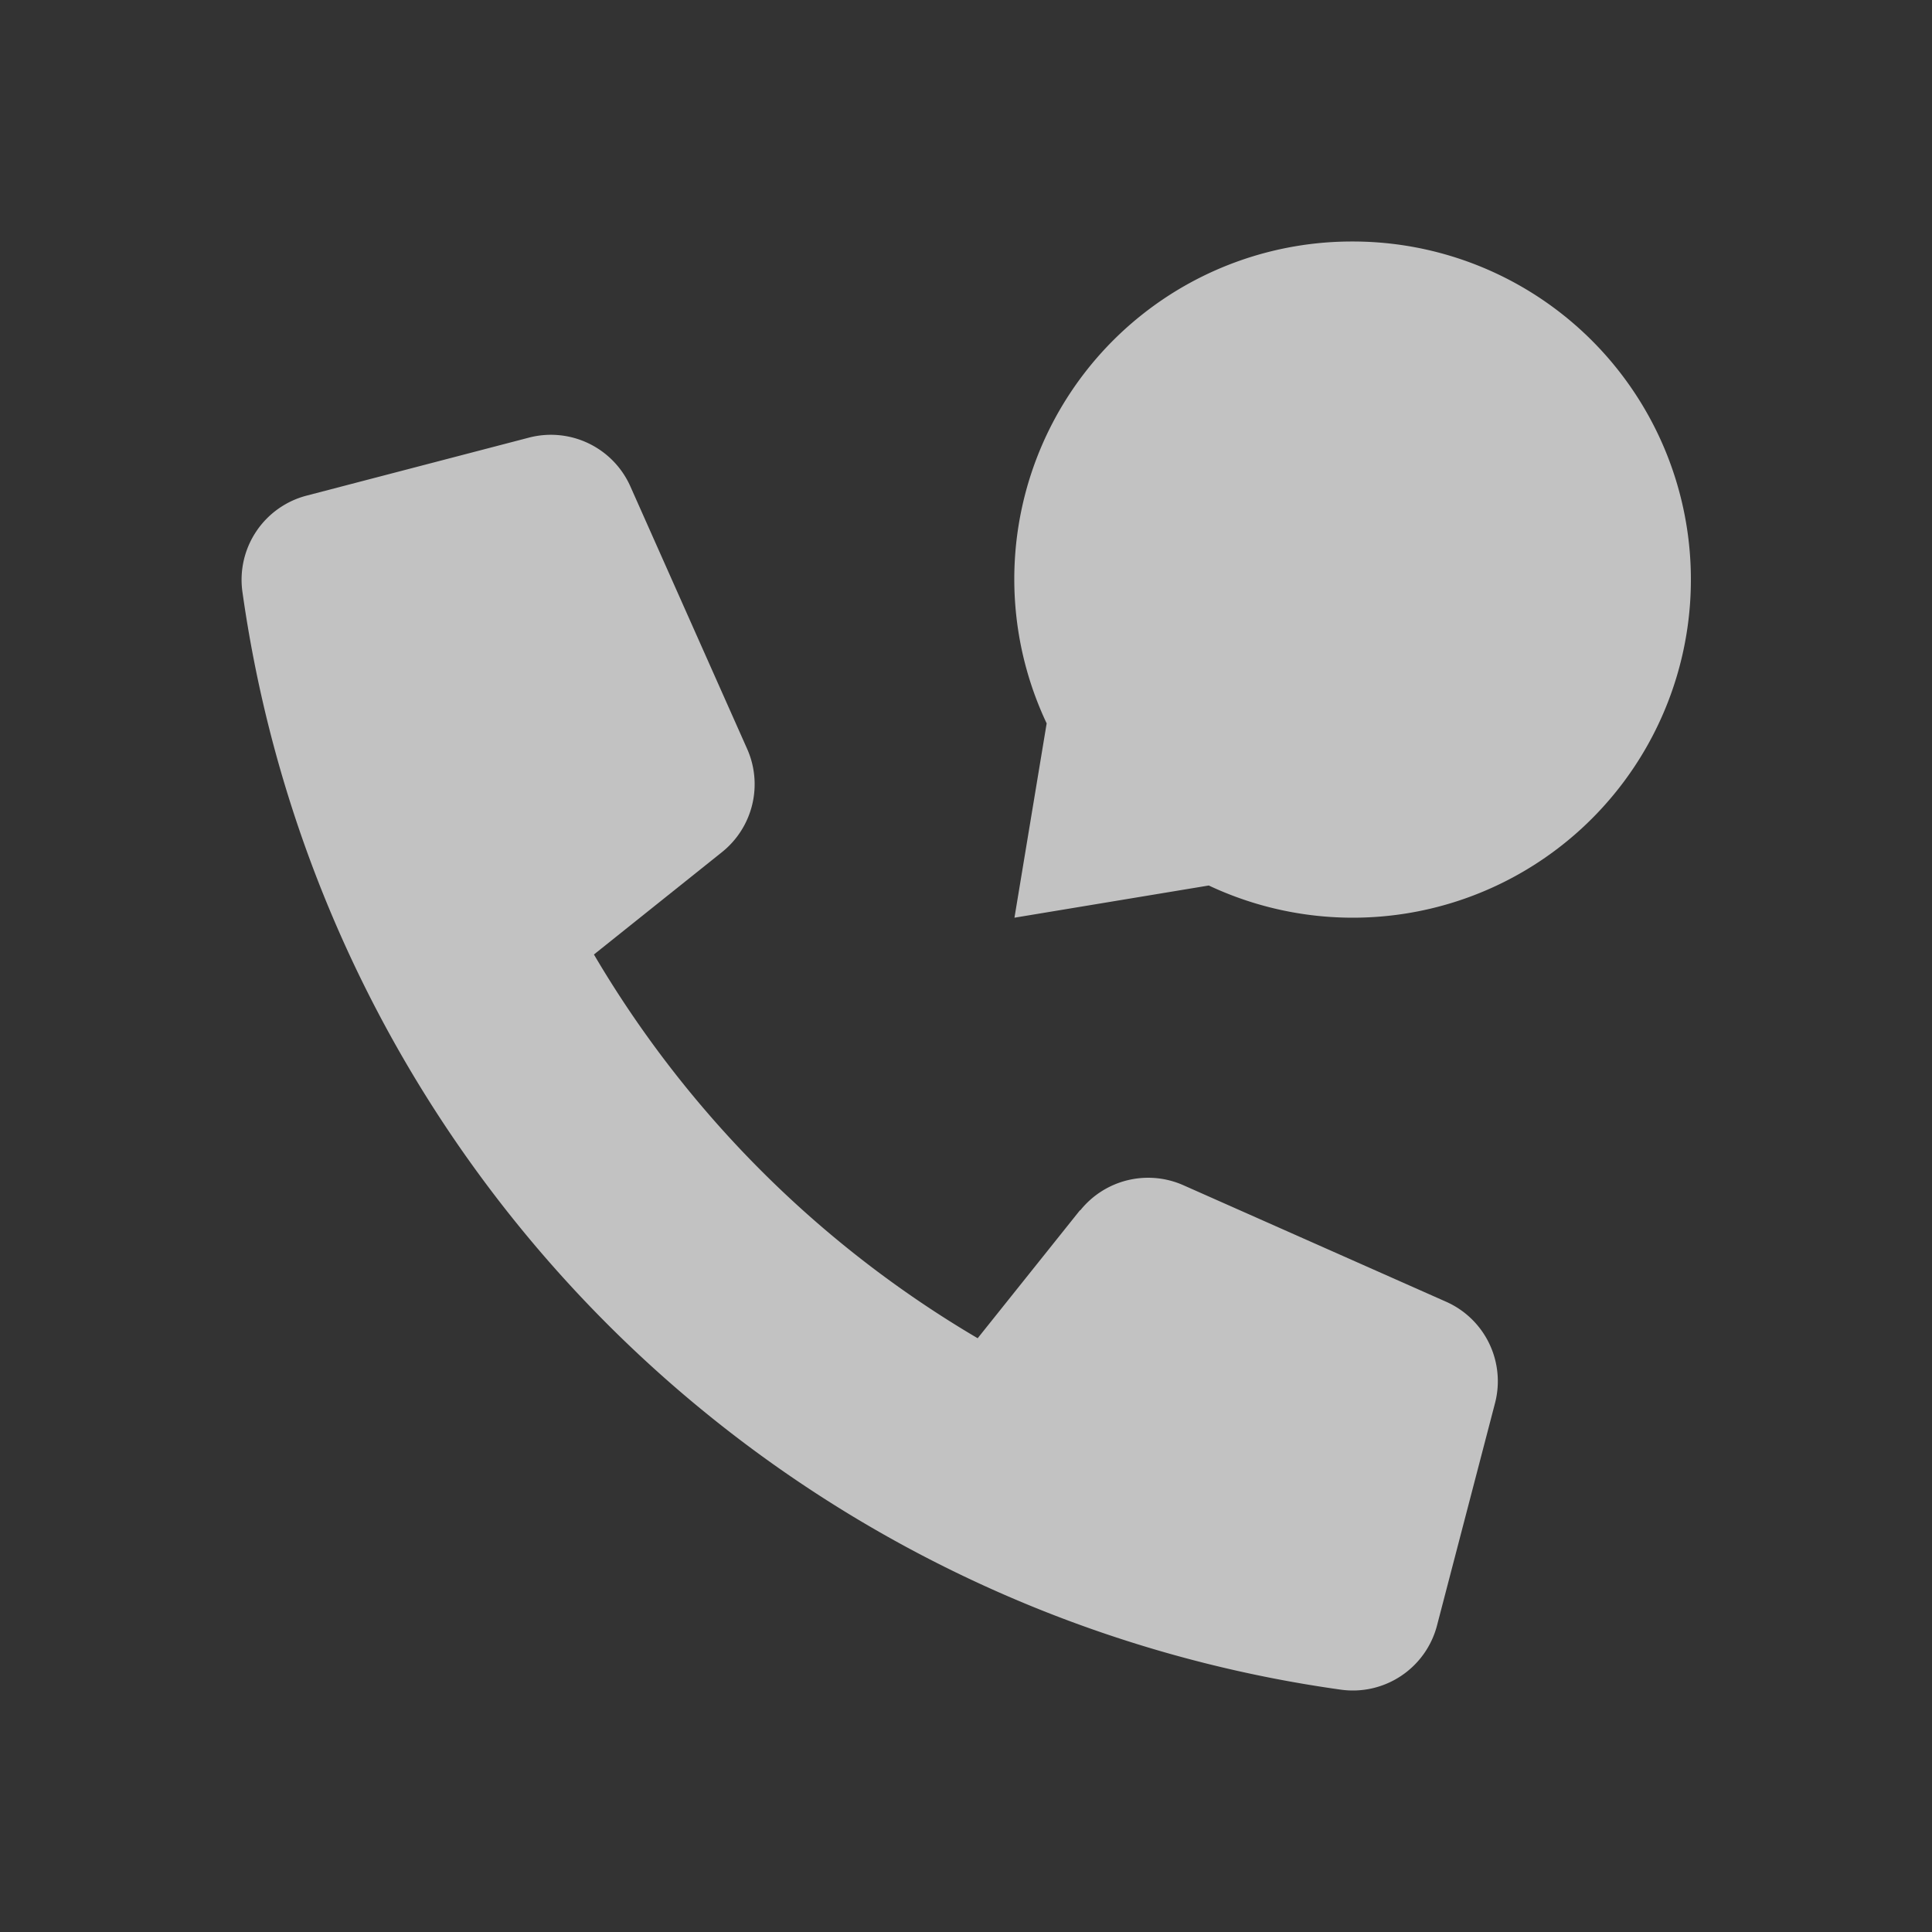 <svg xmlns="http://www.w3.org/2000/svg" width="24" height="24" viewBox="0 0 24 24">
  <rect x="0" y="0" width="24" height="24" fill="#333333" stroke="none"/>
  <g id="login_ic2" transform="translate(-277 -749)" opacity="0.7">
    <rect id="Rectangle_3850" data-name="Rectangle 3850" width="24" height="24" transform="translate(277 749)" fill="none"/>
    <g id="Group_7086" data-name="Group 7086" transform="translate(279.502 751.5)">
      <path id="Path_10234" data-name="Path 10234" d="M10.914,12.134l-1.271,1.59A13.424,13.424,0,0,1,4.876,8.957l1.59-1.271A1.08,1.08,0,0,0,6.778,6.4L5.329,3.143A1.08,1.08,0,0,0,4.07,2.536l-2.76.72a1.08,1.08,0,0,0-.8,1.2,16.02,16.02,0,0,0,13.64,13.633,1.08,1.08,0,0,0,1.2-.8l.72-2.76a1.08,1.08,0,0,0-.607-1.258L12.2,11.824a1.08,1.08,0,0,0-1.282.311Z" transform="translate(0 0.4)" fill="#fff"/>
      <path id="Path_10235" data-name="Path 10235" d="M12.7.5A4.194,4.194,0,0,0,8.9,6.486L8.5,8.9l2.414-.4A4.2,4.2,0,1,0,12.7.5Z" transform="translate(1.6 0)" fill="#fff"/>
    </g>
  </g>
</svg>
